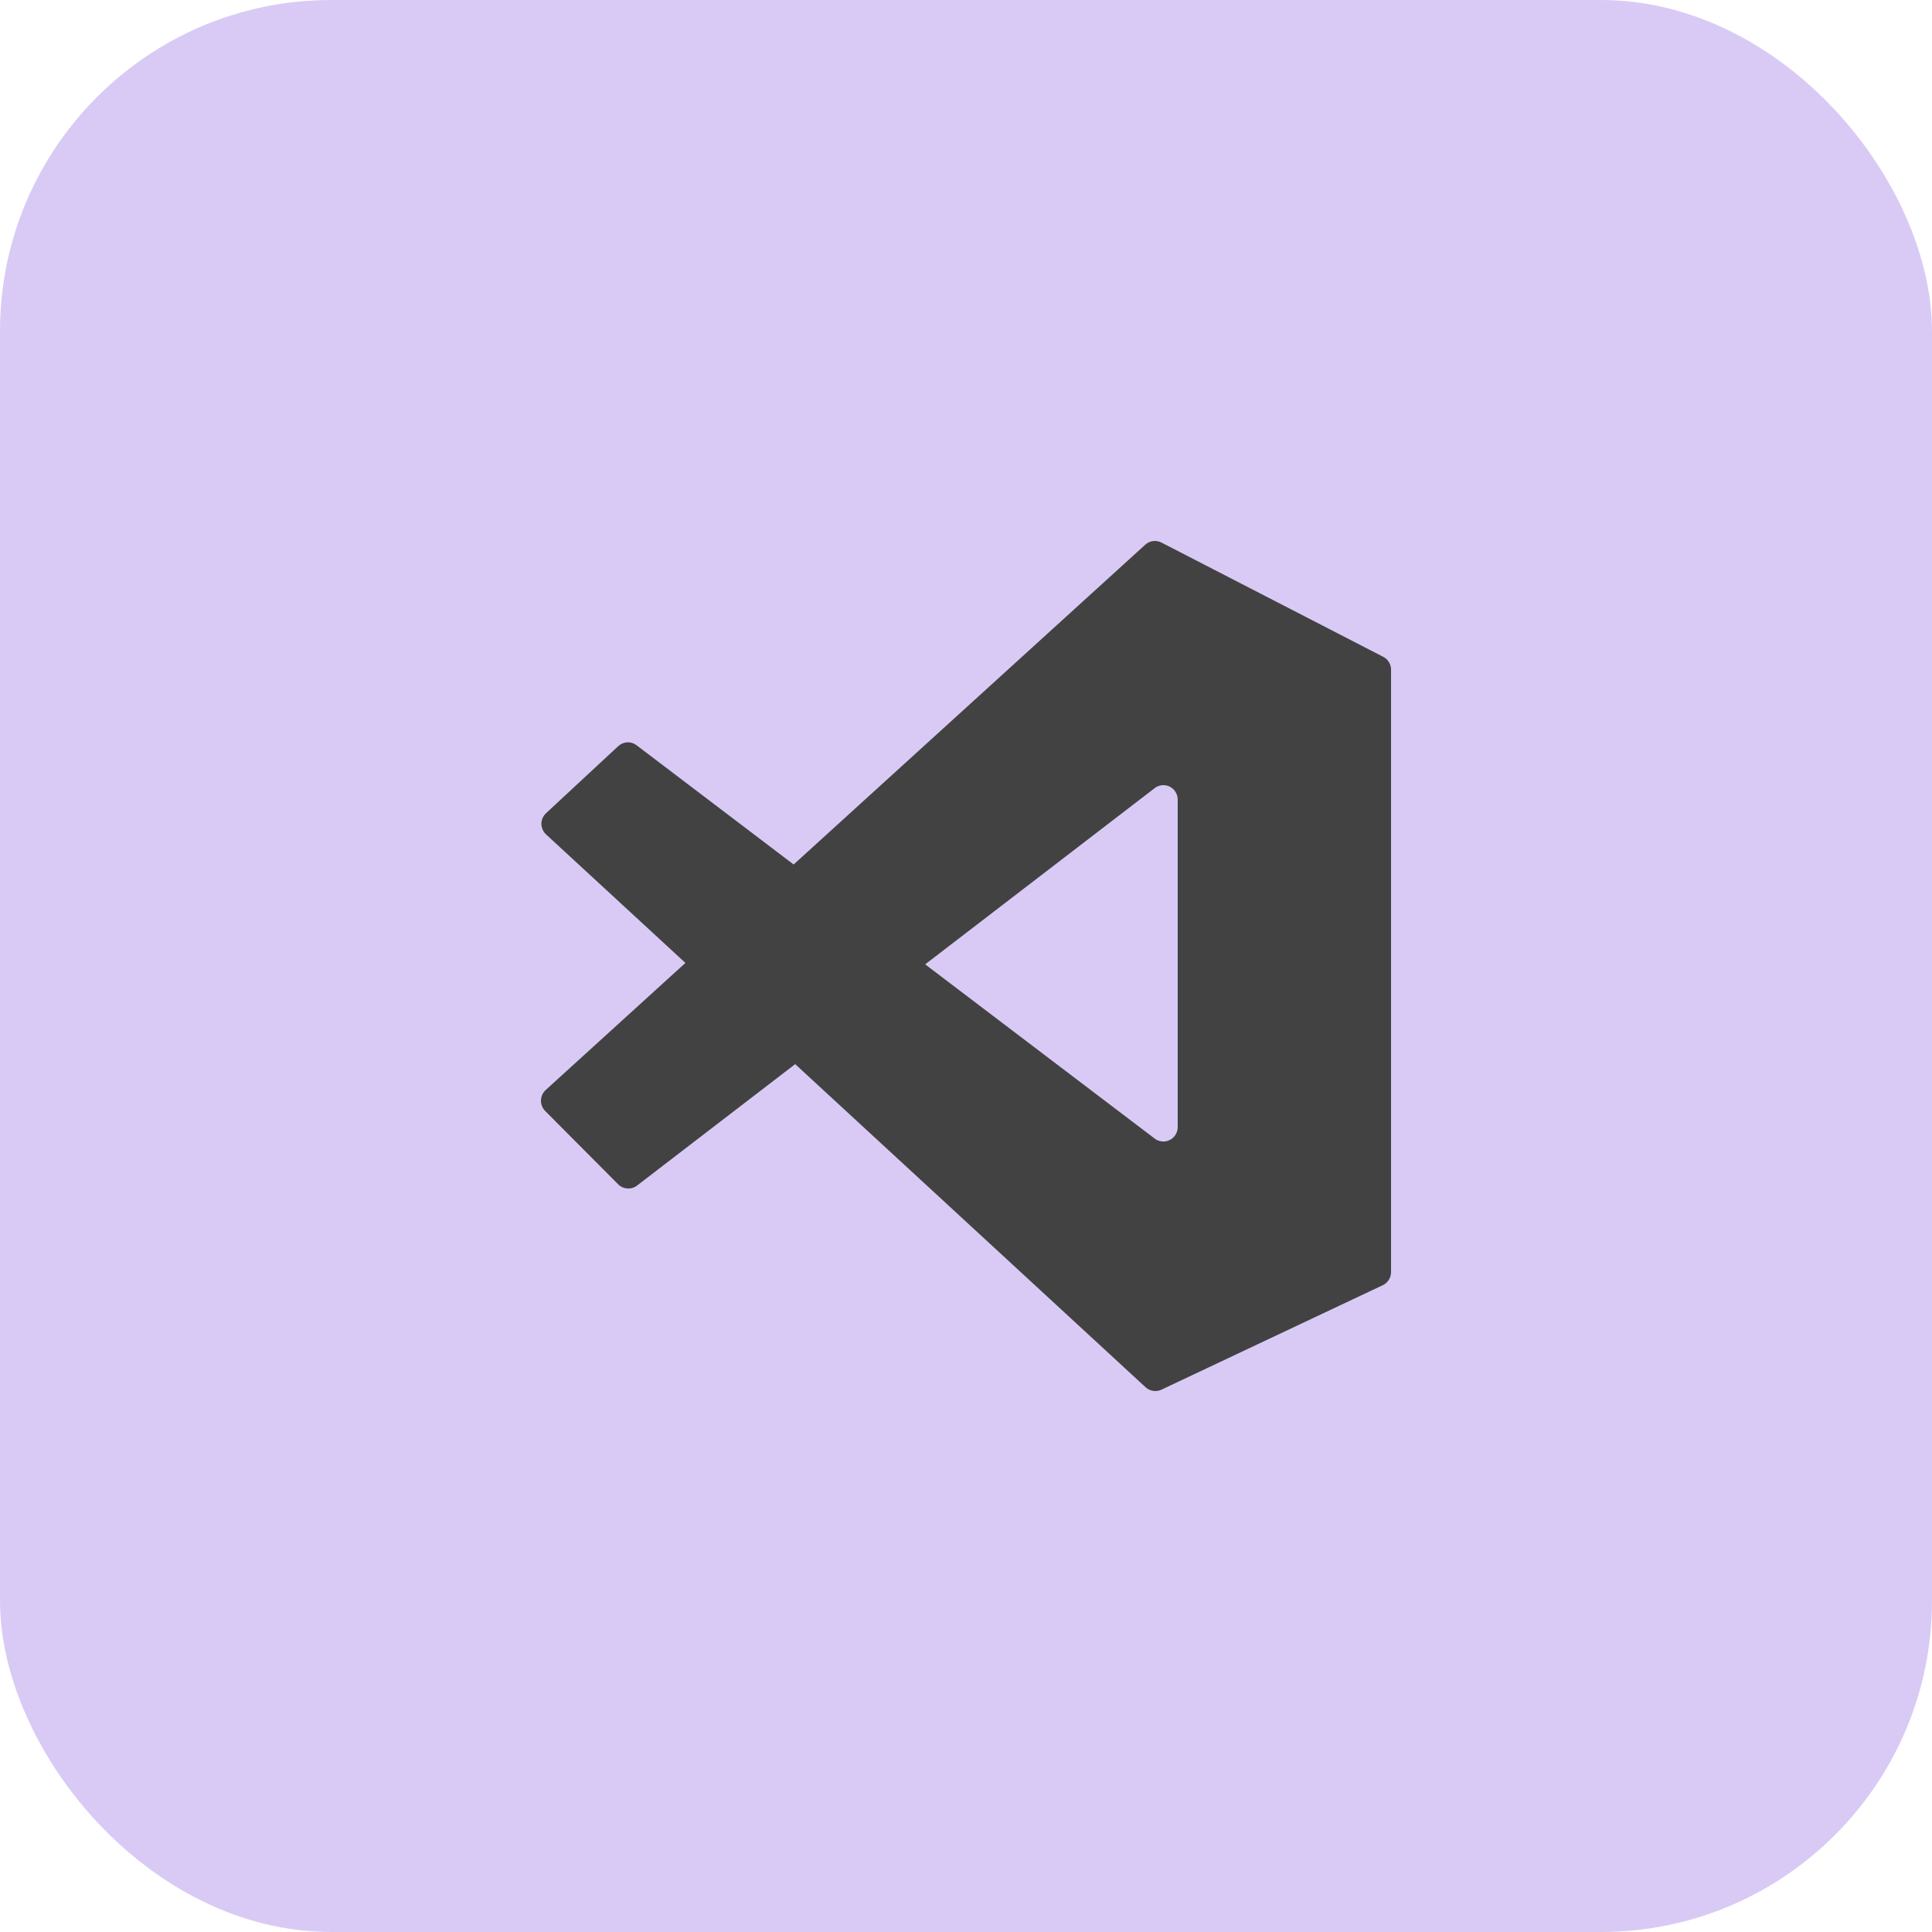 <svg width="35" height="35" viewBox="0 0 35 35" fill="none" xmlns="http://www.w3.org/2000/svg">
<rect width="35" height="35" rx="6" fill="#D9CAF5"/>
<path d="M9.886 19.746L20.748 9.867C20.787 9.832 20.836 9.809 20.888 9.802C20.941 9.795 20.994 9.805 21.041 9.829L25.059 11.899C25.102 11.921 25.137 11.954 25.162 11.995C25.187 12.036 25.2 12.083 25.2 12.131V23.046C25.2 23.095 25.186 23.143 25.16 23.185C25.133 23.227 25.096 23.261 25.051 23.282L21.039 25.176C20.992 25.198 20.94 25.205 20.89 25.197C20.839 25.189 20.792 25.167 20.754 25.132L9.892 15.116C9.866 15.091 9.845 15.062 9.83 15.028C9.816 14.995 9.808 14.96 9.808 14.924C9.808 14.888 9.816 14.852 9.83 14.819C9.845 14.786 9.866 14.756 9.892 14.732L11.199 13.518C11.244 13.476 11.302 13.451 11.363 13.448C11.424 13.445 11.484 13.464 11.532 13.501L20.919 20.627C20.957 20.656 21.003 20.674 21.051 20.678C21.099 20.683 21.148 20.674 21.191 20.652C21.234 20.631 21.271 20.597 21.296 20.556C21.322 20.515 21.335 20.467 21.335 20.419V14.485C21.335 14.437 21.322 14.389 21.296 14.347C21.271 14.306 21.234 14.273 21.191 14.251C21.147 14.229 21.099 14.22 21.05 14.225C21.002 14.23 20.956 14.248 20.918 14.278L11.54 21.478C11.49 21.516 11.428 21.535 11.365 21.53C11.302 21.526 11.243 21.5 11.199 21.455L9.877 20.127C9.852 20.102 9.832 20.072 9.819 20.038C9.806 20.006 9.799 19.97 9.8 19.934C9.801 19.899 9.809 19.864 9.824 19.831C9.839 19.799 9.86 19.77 9.886 19.746Z" fill="#424242"/>
</svg>
